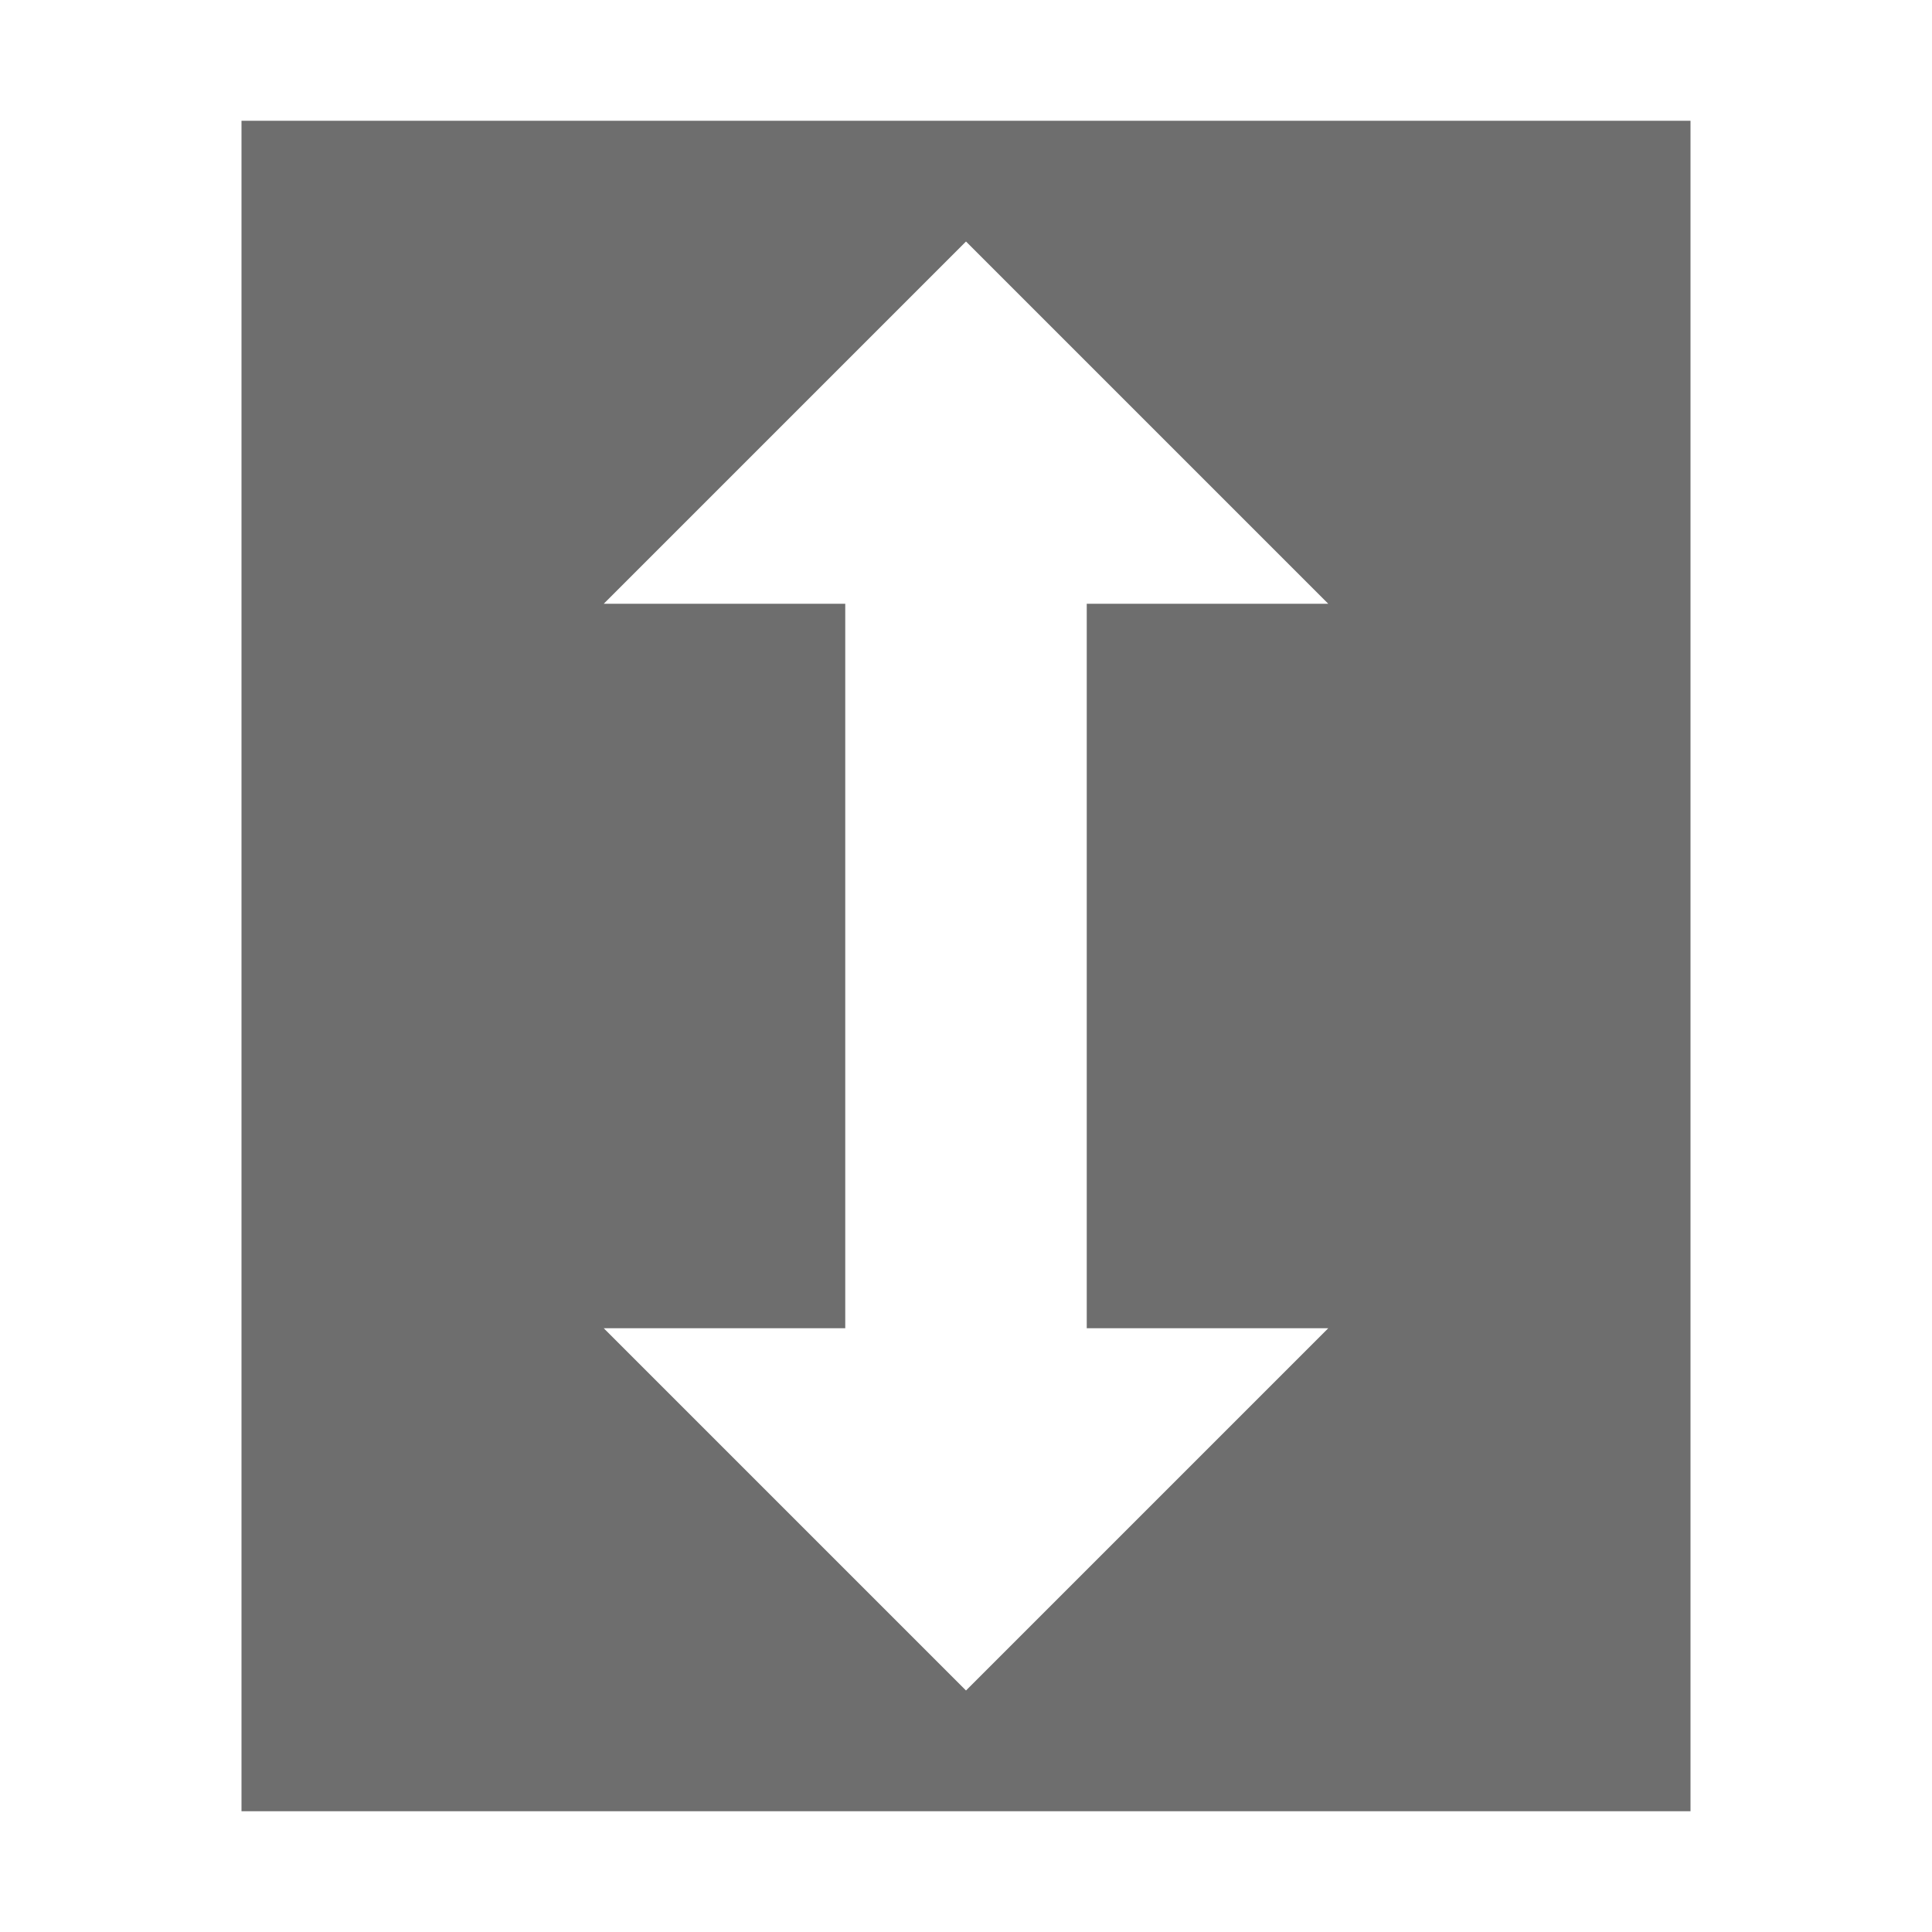 <svg width="16" height="16" viewBox="0 0 16 16" xmlns="http://www.w3.org/2000/svg"><rect width="16" height="16" fill="none"/><path d="M14 1v14H2V1h12zM8 2L5 5h6L8 2zm0 12l3-3H5l3 3zm1-9H7v6h2V5z" fill="#6E6E6E" fill-rule="evenodd"/></svg>